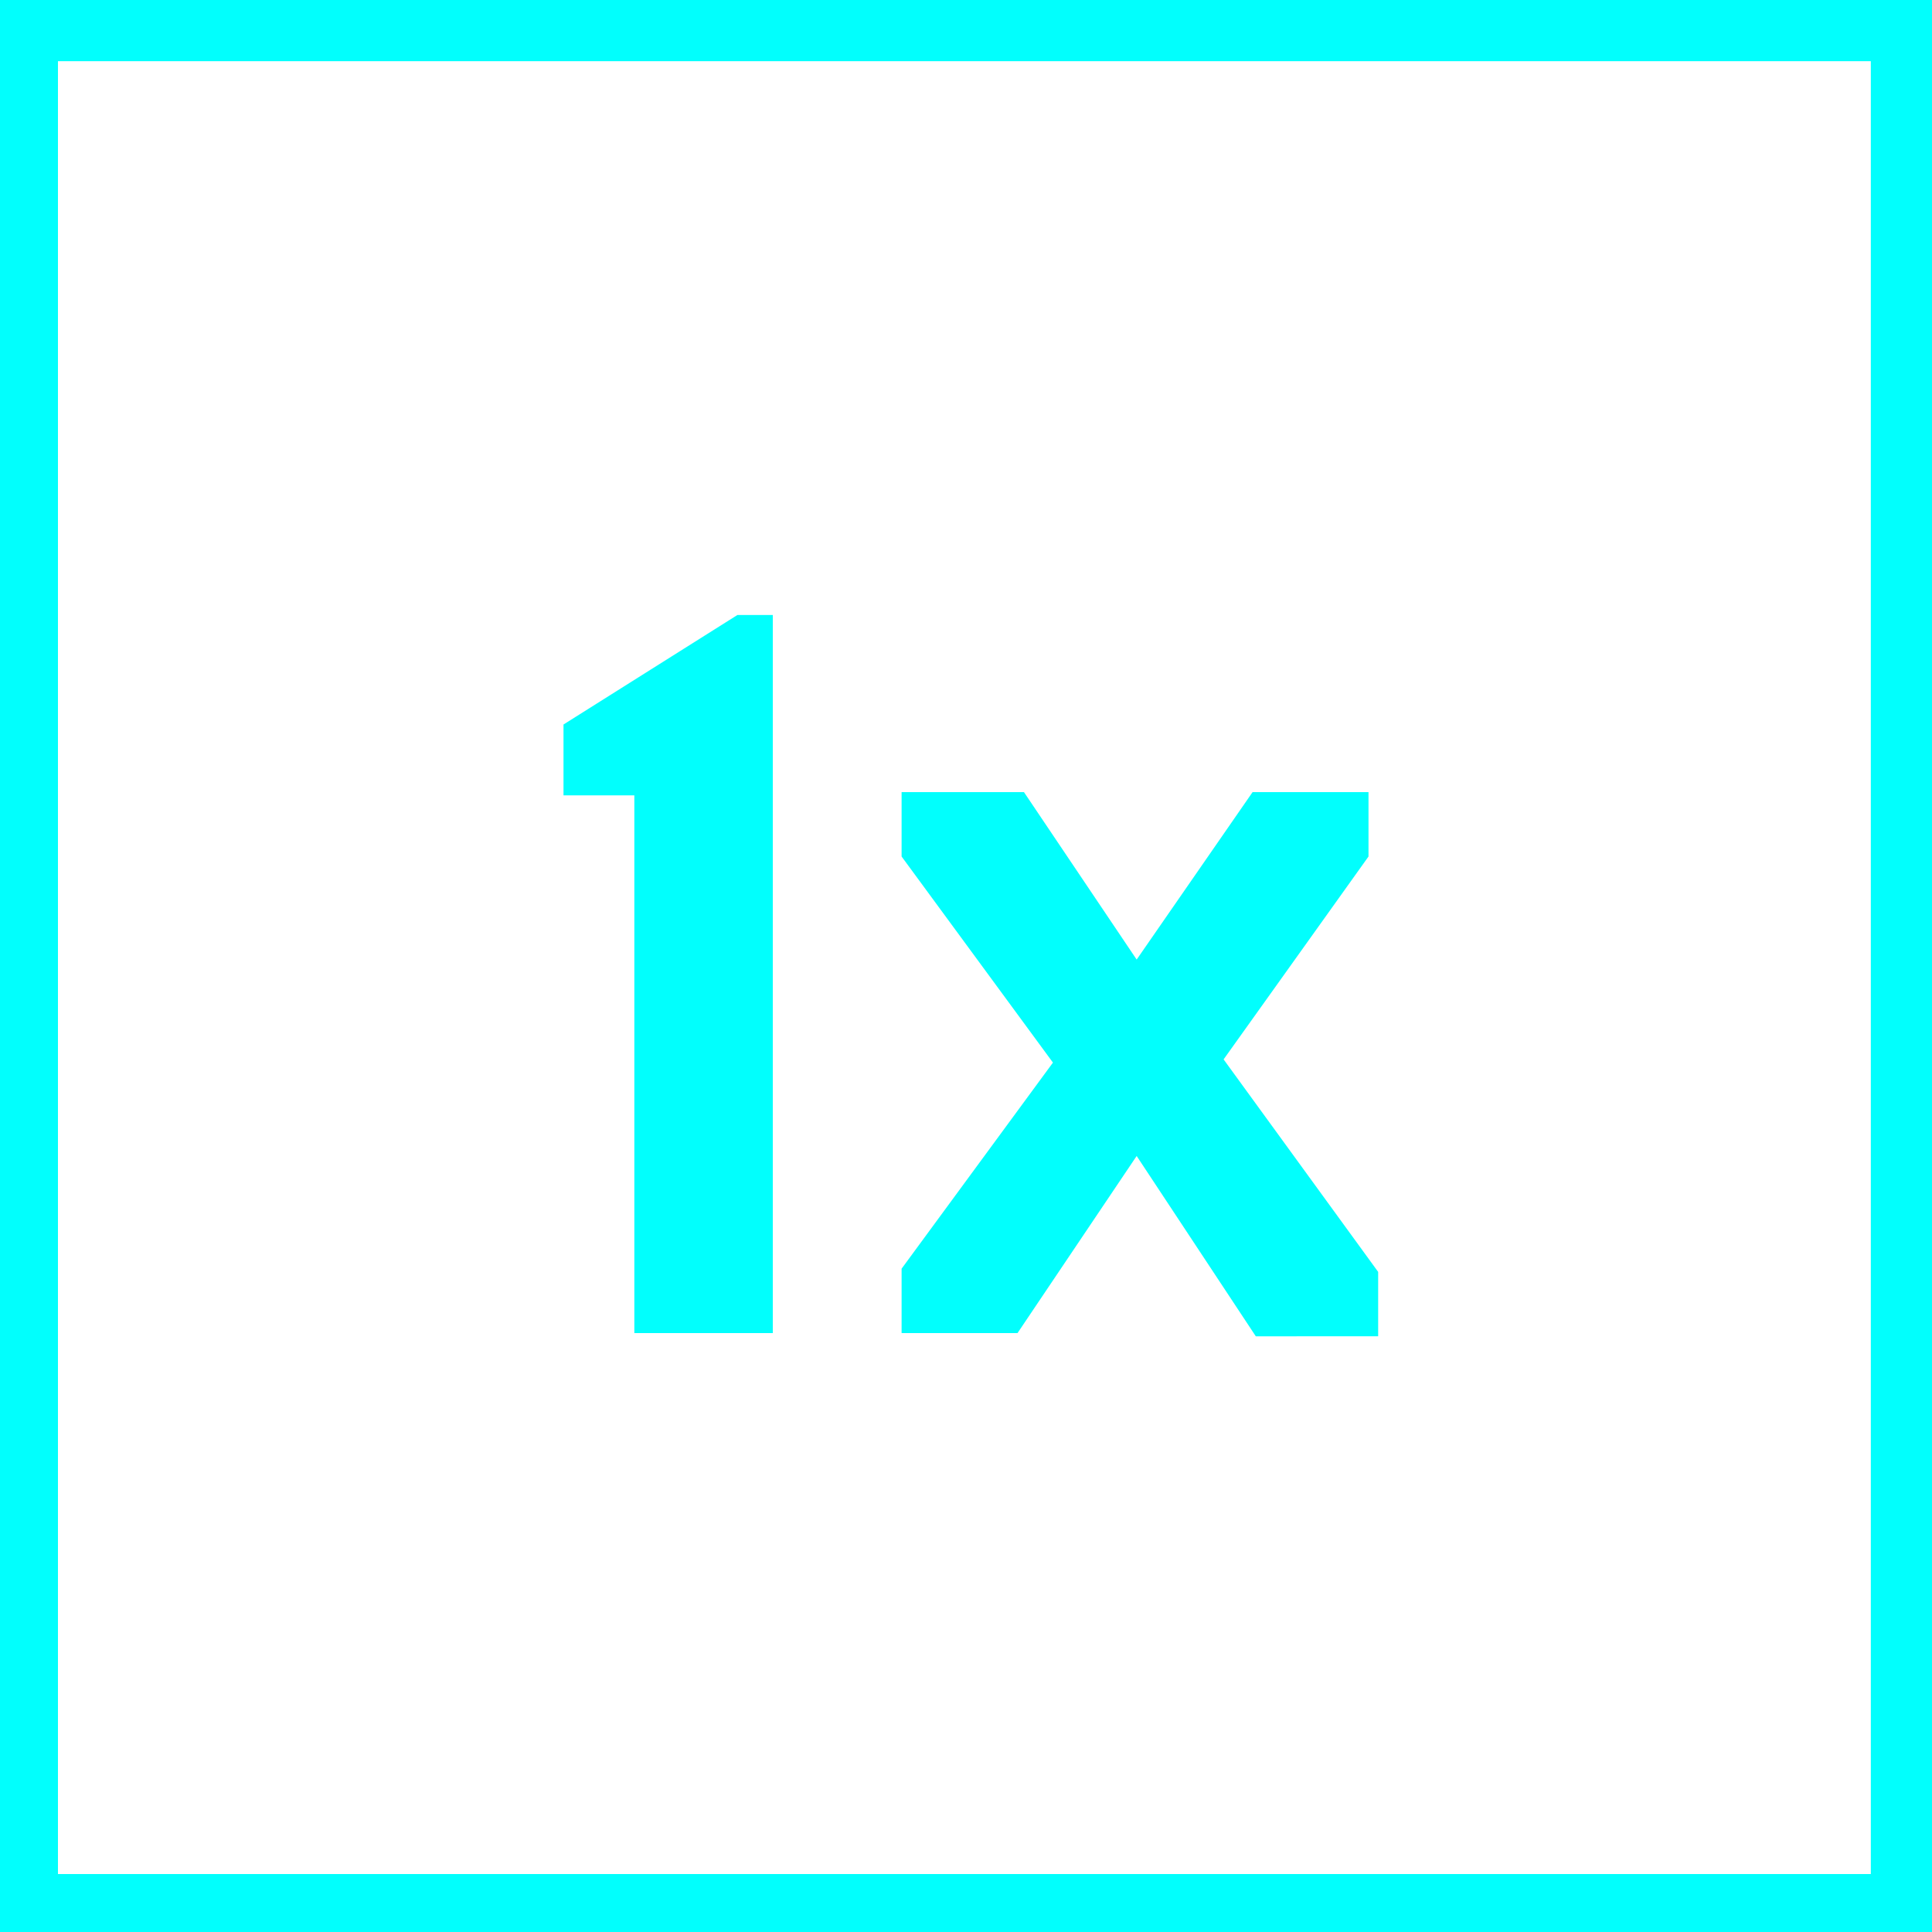<?xml version="1.0" encoding="utf-8"?>
<!-- Generator: Adobe Illustrator 25.3.1, SVG Export Plug-In . SVG Version: 6.00 Build 0)  -->
<svg version="1.1" id="Layer_1" xmlns="http://www.w3.org/2000/svg" xmlns:xlink="http://www.w3.org/1999/xlink" x="0px" y="0px"
	 viewBox="0 0 60 60" style="enable-background:new 0 0 60 60;" xml:space="preserve">
<style type="text/css">
	.st0{fill:#01FFFD;}
	.st1{enable-background:new    ;}
</style>
<path class="st0" d="M60,60H0V0h60V60z M58.1,1.9H1.8v56.3h56.3V1.9z"/>
<g class="st1">
	<path class="st0" d="M23.9,41.4h-4.2V24.7h-2.2v-2.2l5.4-3.4h1.1V41.4z"/>
	<path class="st0" d="M31.6,41.4H28v-2l4.7-6.4l-4.7-6.4v-2h3.8l3.5,5.2l3.6-5.2h3.6v2L38,32.9l4.8,6.6v2H39l-3.7-5.6L31.6,41.4z"/>
</g>
</svg>
